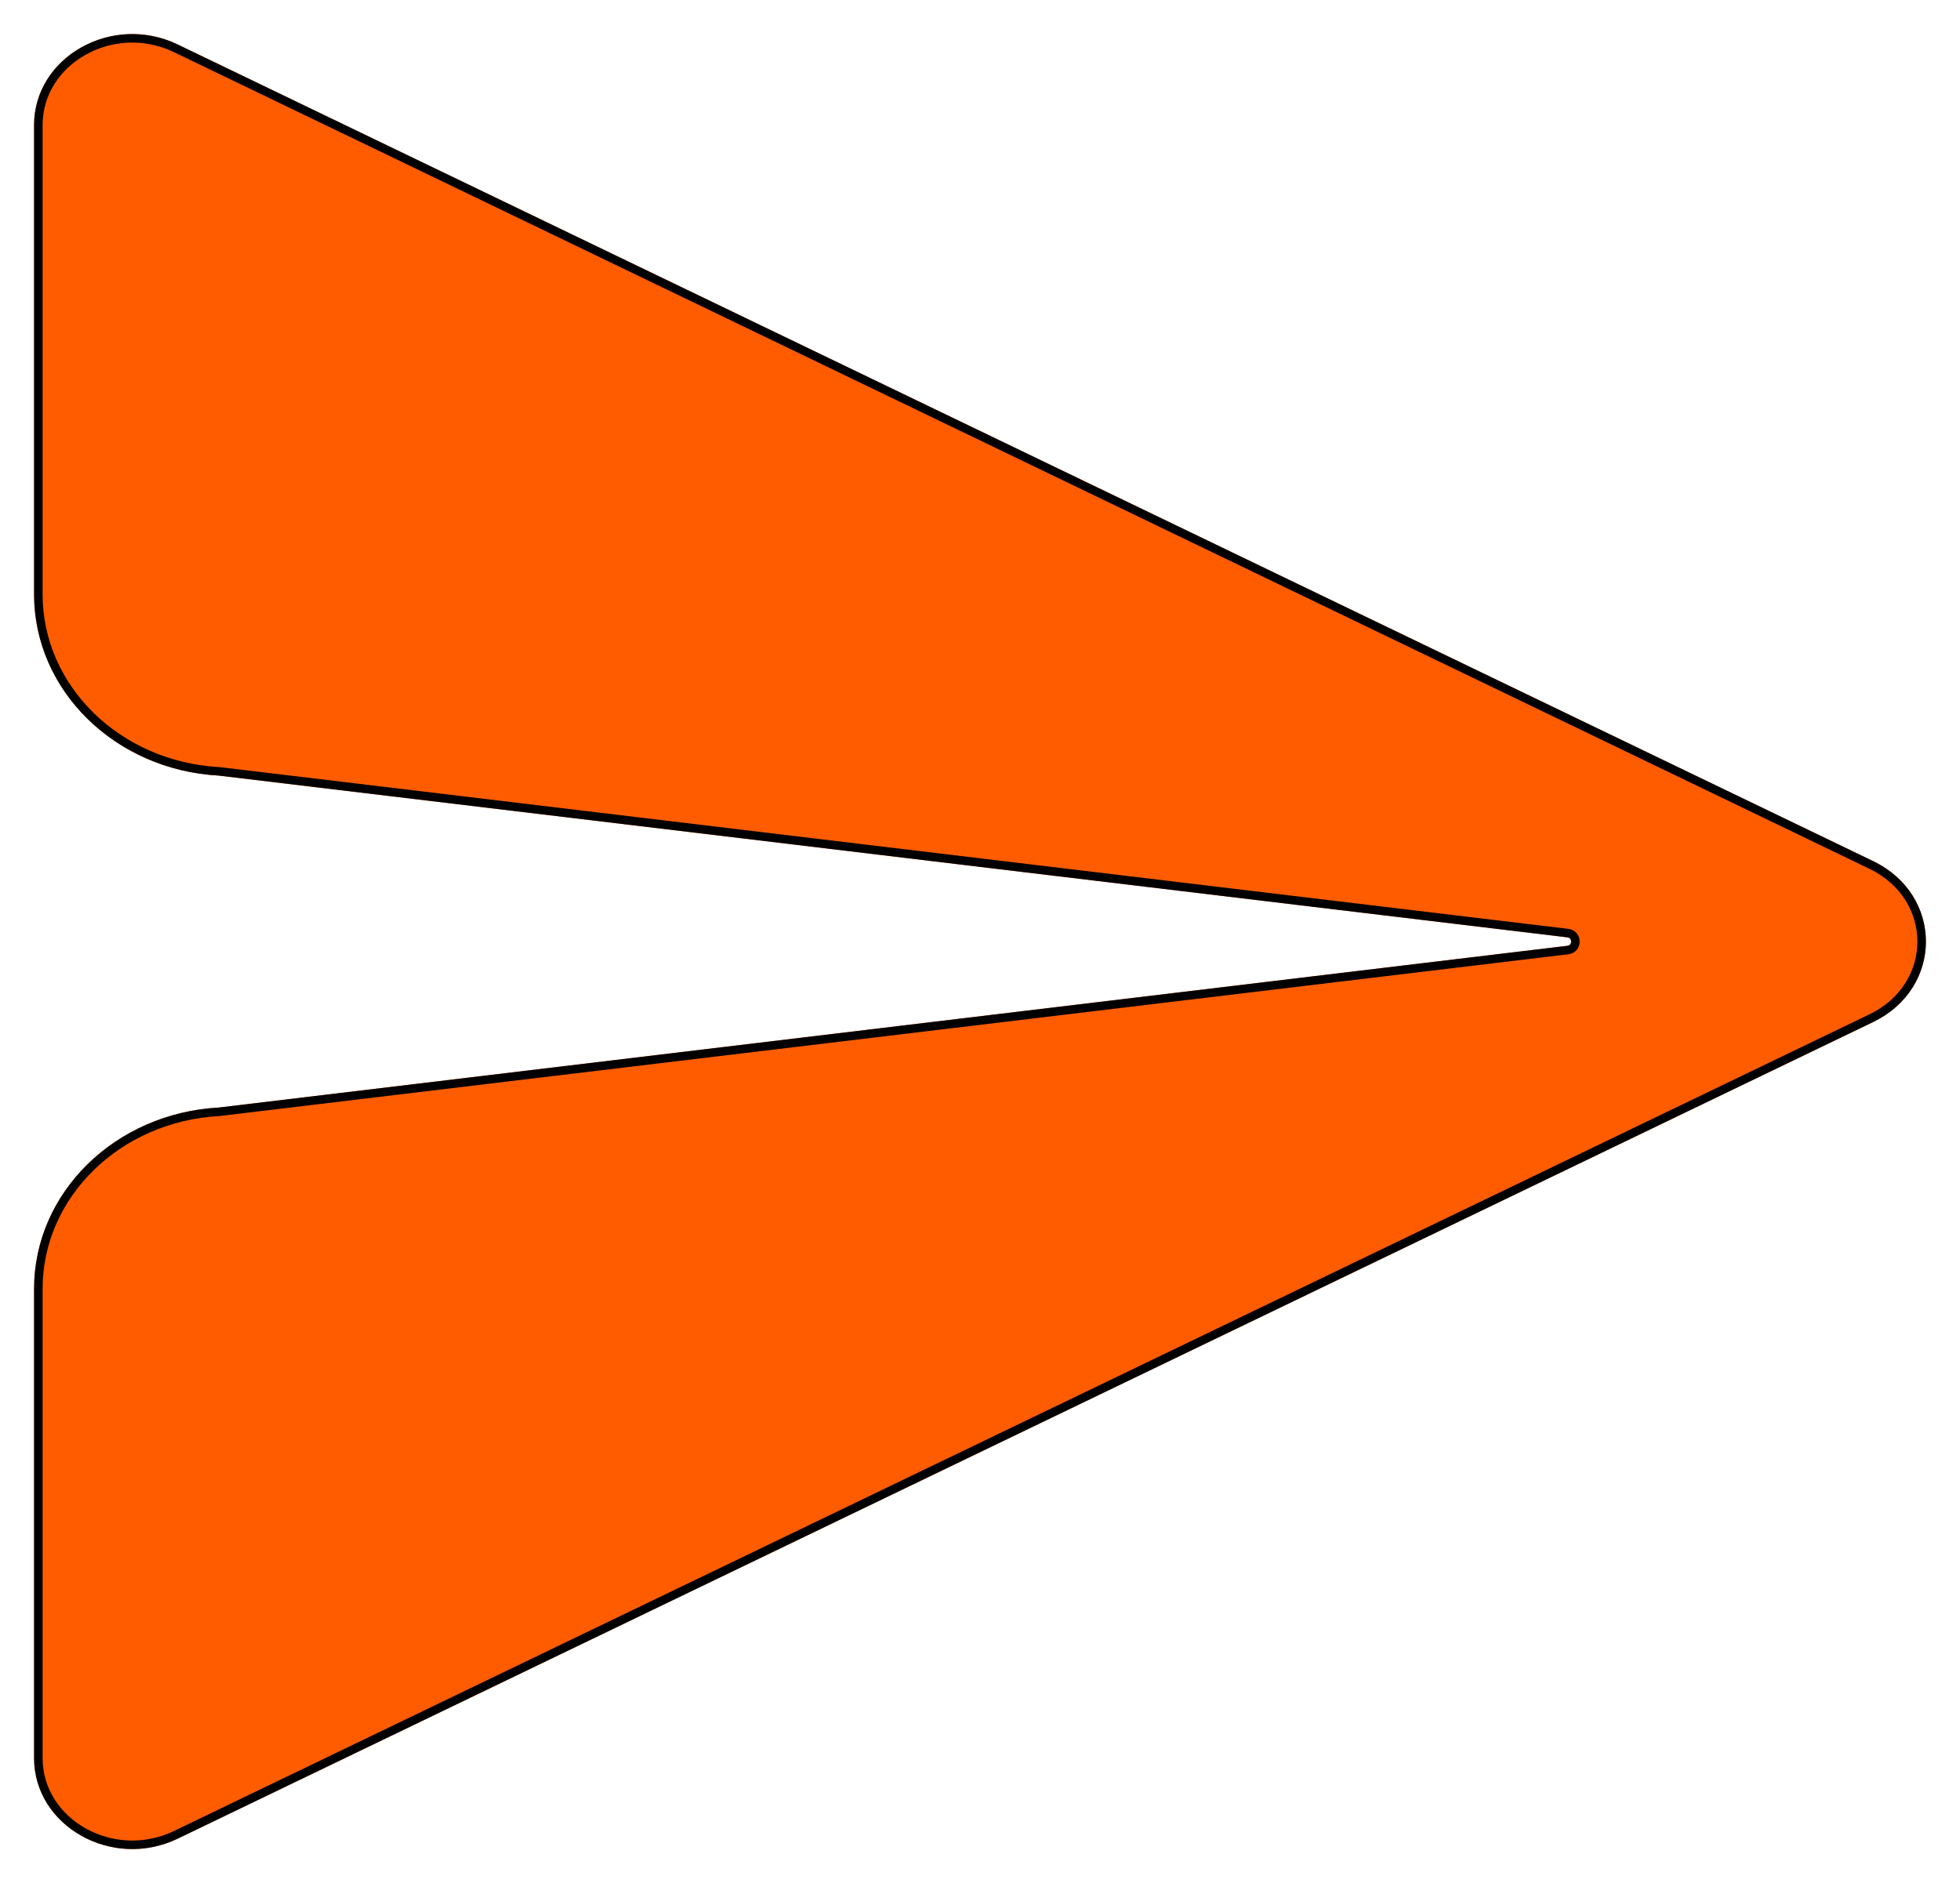 <svg width="230" height="221" viewBox="0 0 230 221" fill="none" xmlns="http://www.w3.org/2000/svg">
<g filter="url(#filter0_d_22_7)">
<path d="M20.852 1.22C13.179 -2.475 4 2.669 4 10.664V65.761C4 77.039 13.513 86.362 25.696 87.024L183.928 106.003C184.515 106.074 184.515 106.926 183.928 106.996L25.696 125.976C13.513 126.638 4 135.961 4 147.239V202.336C4 210.331 13.179 215.475 20.852 211.78L219.803 115.944C228.066 111.963 228.066 101.037 219.803 97.056L20.852 1.22Z" fill="#FF5C00"/>
<path d="M25.723 126.475L25.739 126.474L25.755 126.472L183.988 107.493C185.162 107.352 185.162 105.648 183.988 105.507L25.755 86.527L25.739 86.525L25.723 86.525C13.77 85.875 4.5 76.74 4.5 65.761V10.664C4.5 3.099 13.237 -1.893 20.635 1.671L219.586 97.507C227.471 101.305 227.471 111.695 219.586 115.493L20.635 211.329C13.237 214.893 4.5 209.901 4.5 202.336V147.239C4.5 136.26 13.77 127.125 25.723 126.475Z" stroke="black"/>
</g>
<defs>
<filter id="filter0_d_22_7" x="0" y="0" width="230" height="221" filterUnits="userSpaceOnUse" color-interpolation-filters="sRGB">
<feFlood flood-opacity="0" result="BackgroundImageFix"/>
<feColorMatrix in="SourceAlpha" type="matrix" values="0 0 0 0 0 0 0 0 0 0 0 0 0 0 0 0 0 0 127 0" result="hardAlpha"/>
<feOffset dy="4"/>
<feGaussianBlur stdDeviation="2"/>
<feComposite in2="hardAlpha" operator="out"/>
<feColorMatrix type="matrix" values="0 0 0 0 0 0 0 0 0 0 0 0 0 0 0 0 0 0 0.25 0"/>
<feBlend mode="normal" in2="BackgroundImageFix" result="effect1_dropShadow_22_7"/>
<feBlend mode="normal" in="SourceGraphic" in2="effect1_dropShadow_22_7" result="shape"/>
</filter>
</defs>
</svg>

